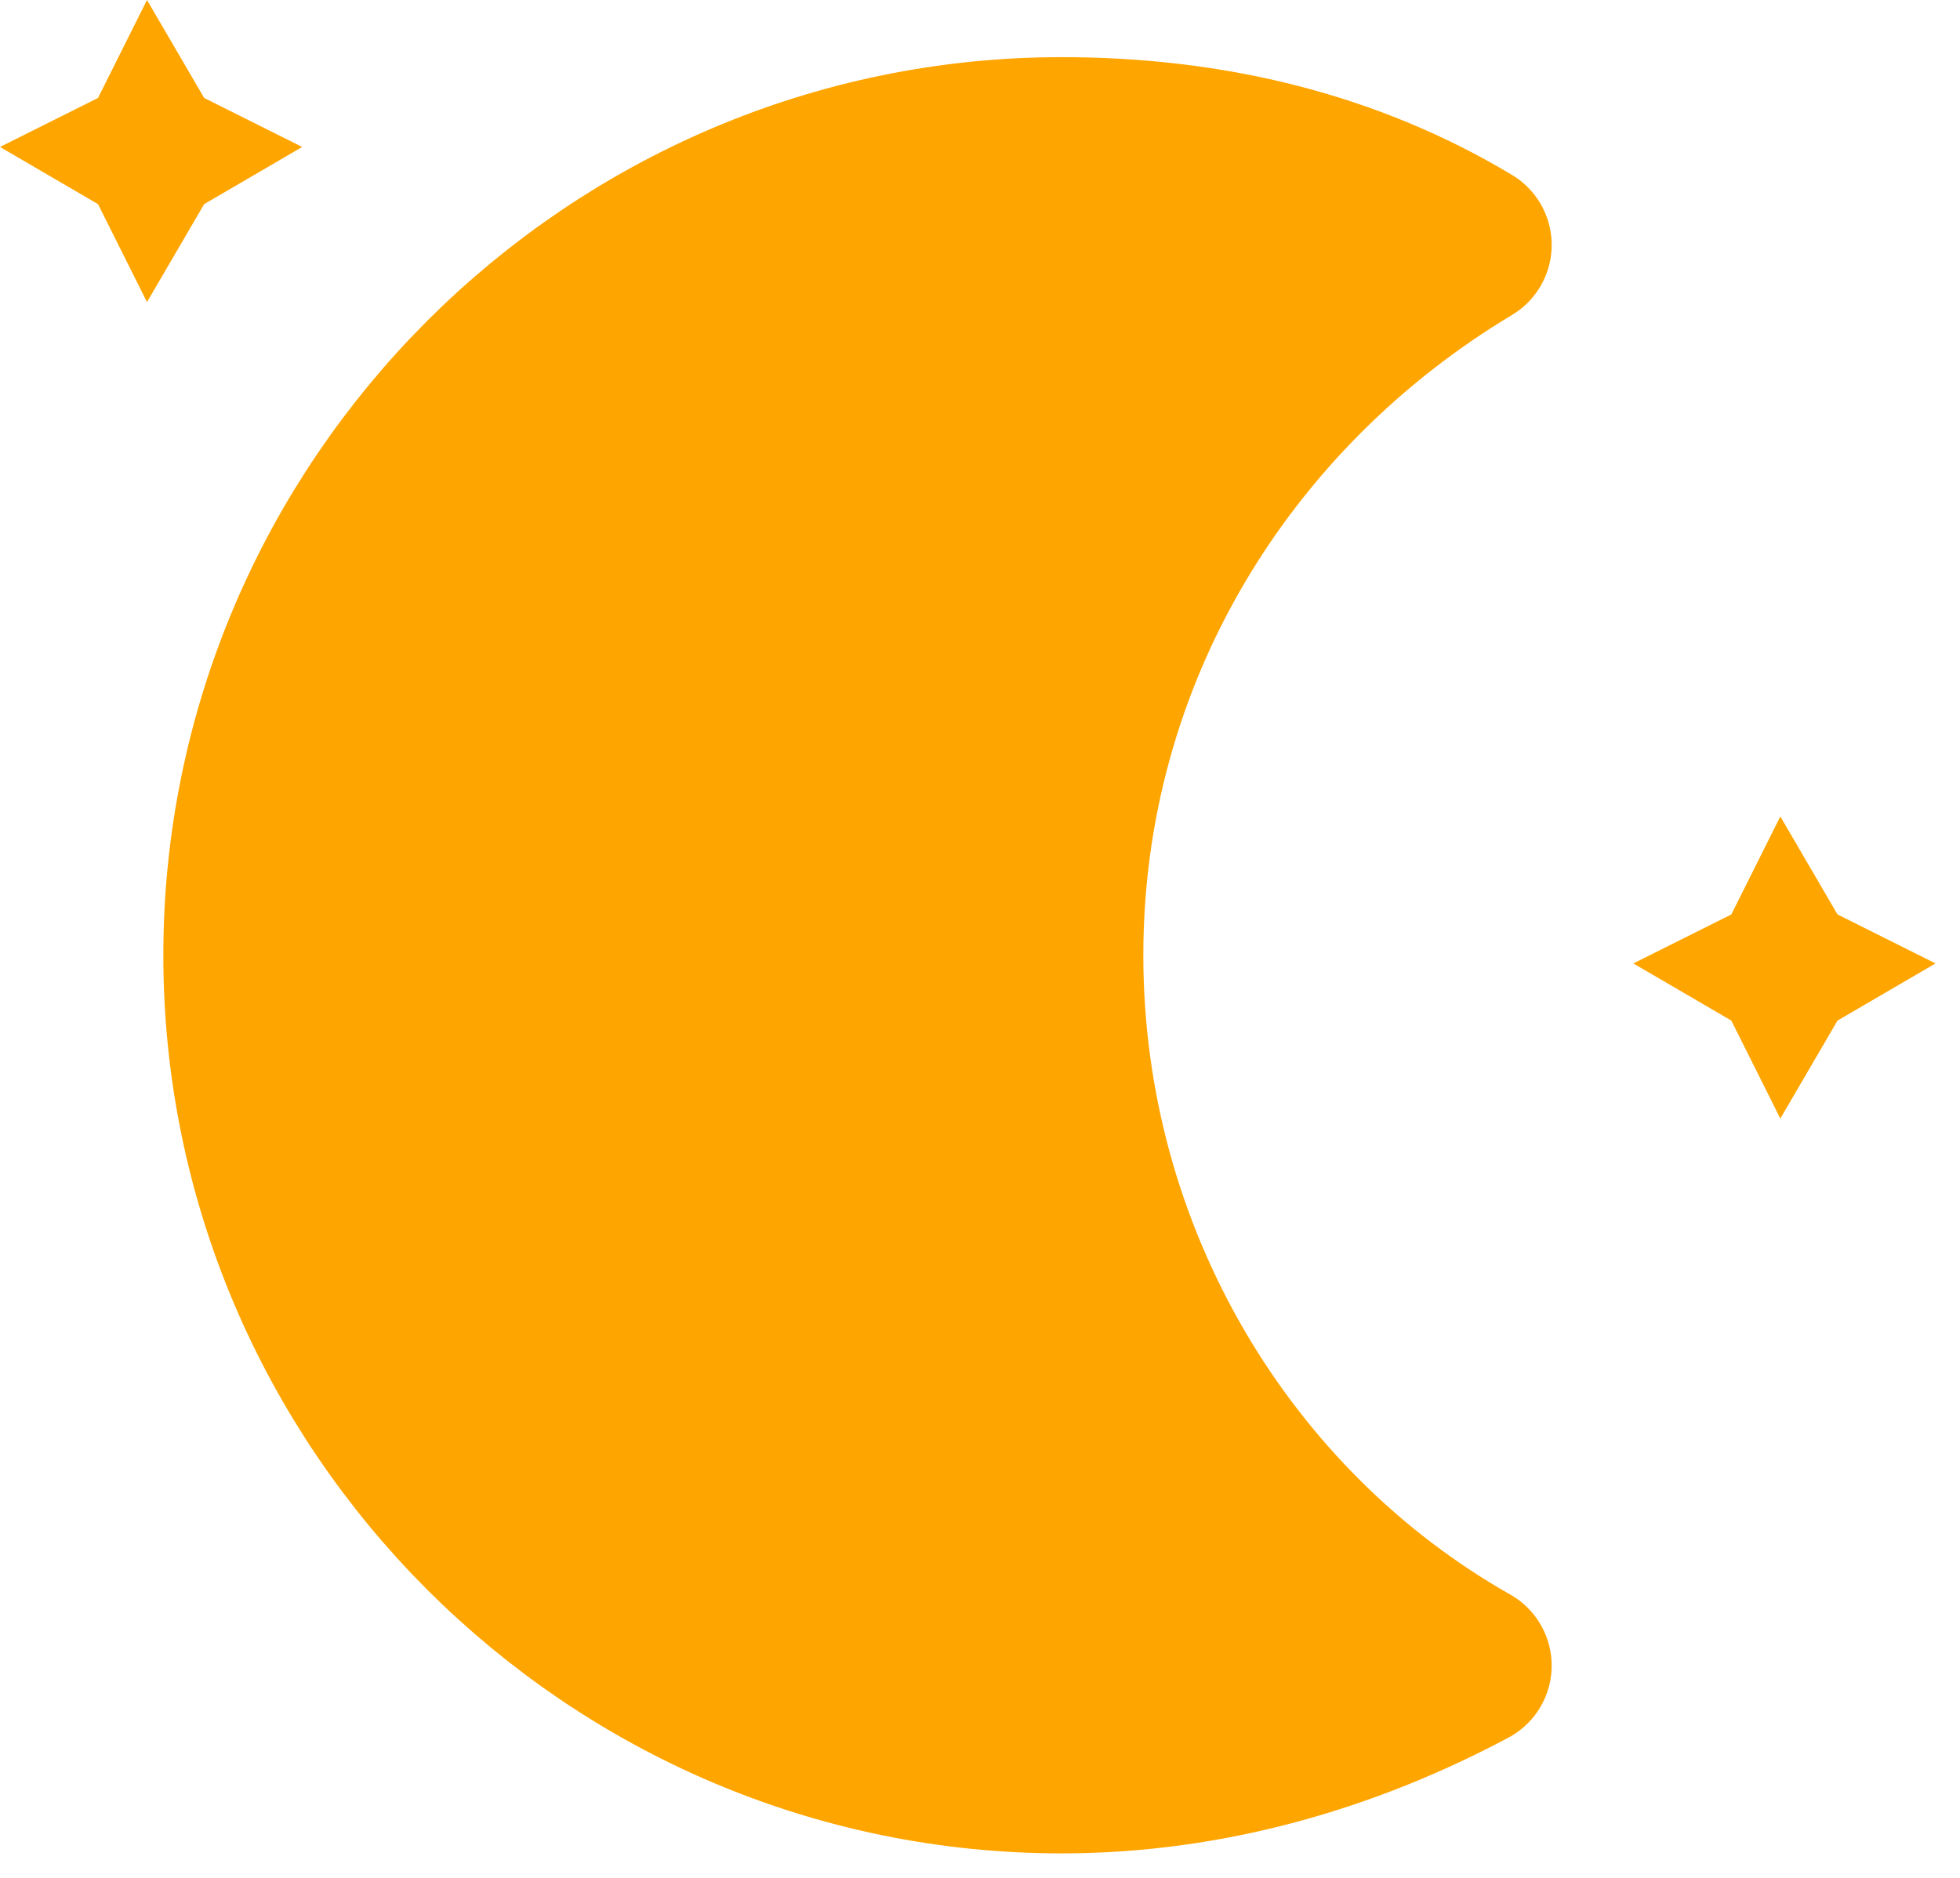 <svg width="24" height="23" viewBox="0 0 24 23" fill="none" xmlns="http://www.w3.org/2000/svg">
<path d="M1.8 0L2.5 1.2L3.7 1.8L2.5 2.5L1.8 3.7L1.2 2.5L0 1.8L1.2 1.2L1.8 0Z" fill="#FFA500"/>
<path d="M21.8 10L22.5 11.2L23.7 11.8L22.5 12.5L21.8 13.7L21.2 12.5L20 11.8L21.2 11.2L21.8 10Z" fill="#FFA500"/>
<path d="M13 11.7C13 8 15 4.8 18 3C16.5 2.1 14.8 1.7 13 1.7C7.5 1.7 3 6.2 3 11.7C3 17.2 7.5 21.7 13 21.7C14.8 21.7 16.5 21.2 18 20.4C15 18.7 13 15.4 13 11.7Z" fill="#FFA500" stroke="#FFA500" stroke-width="2" stroke-linejoin="round"/>
</svg>
